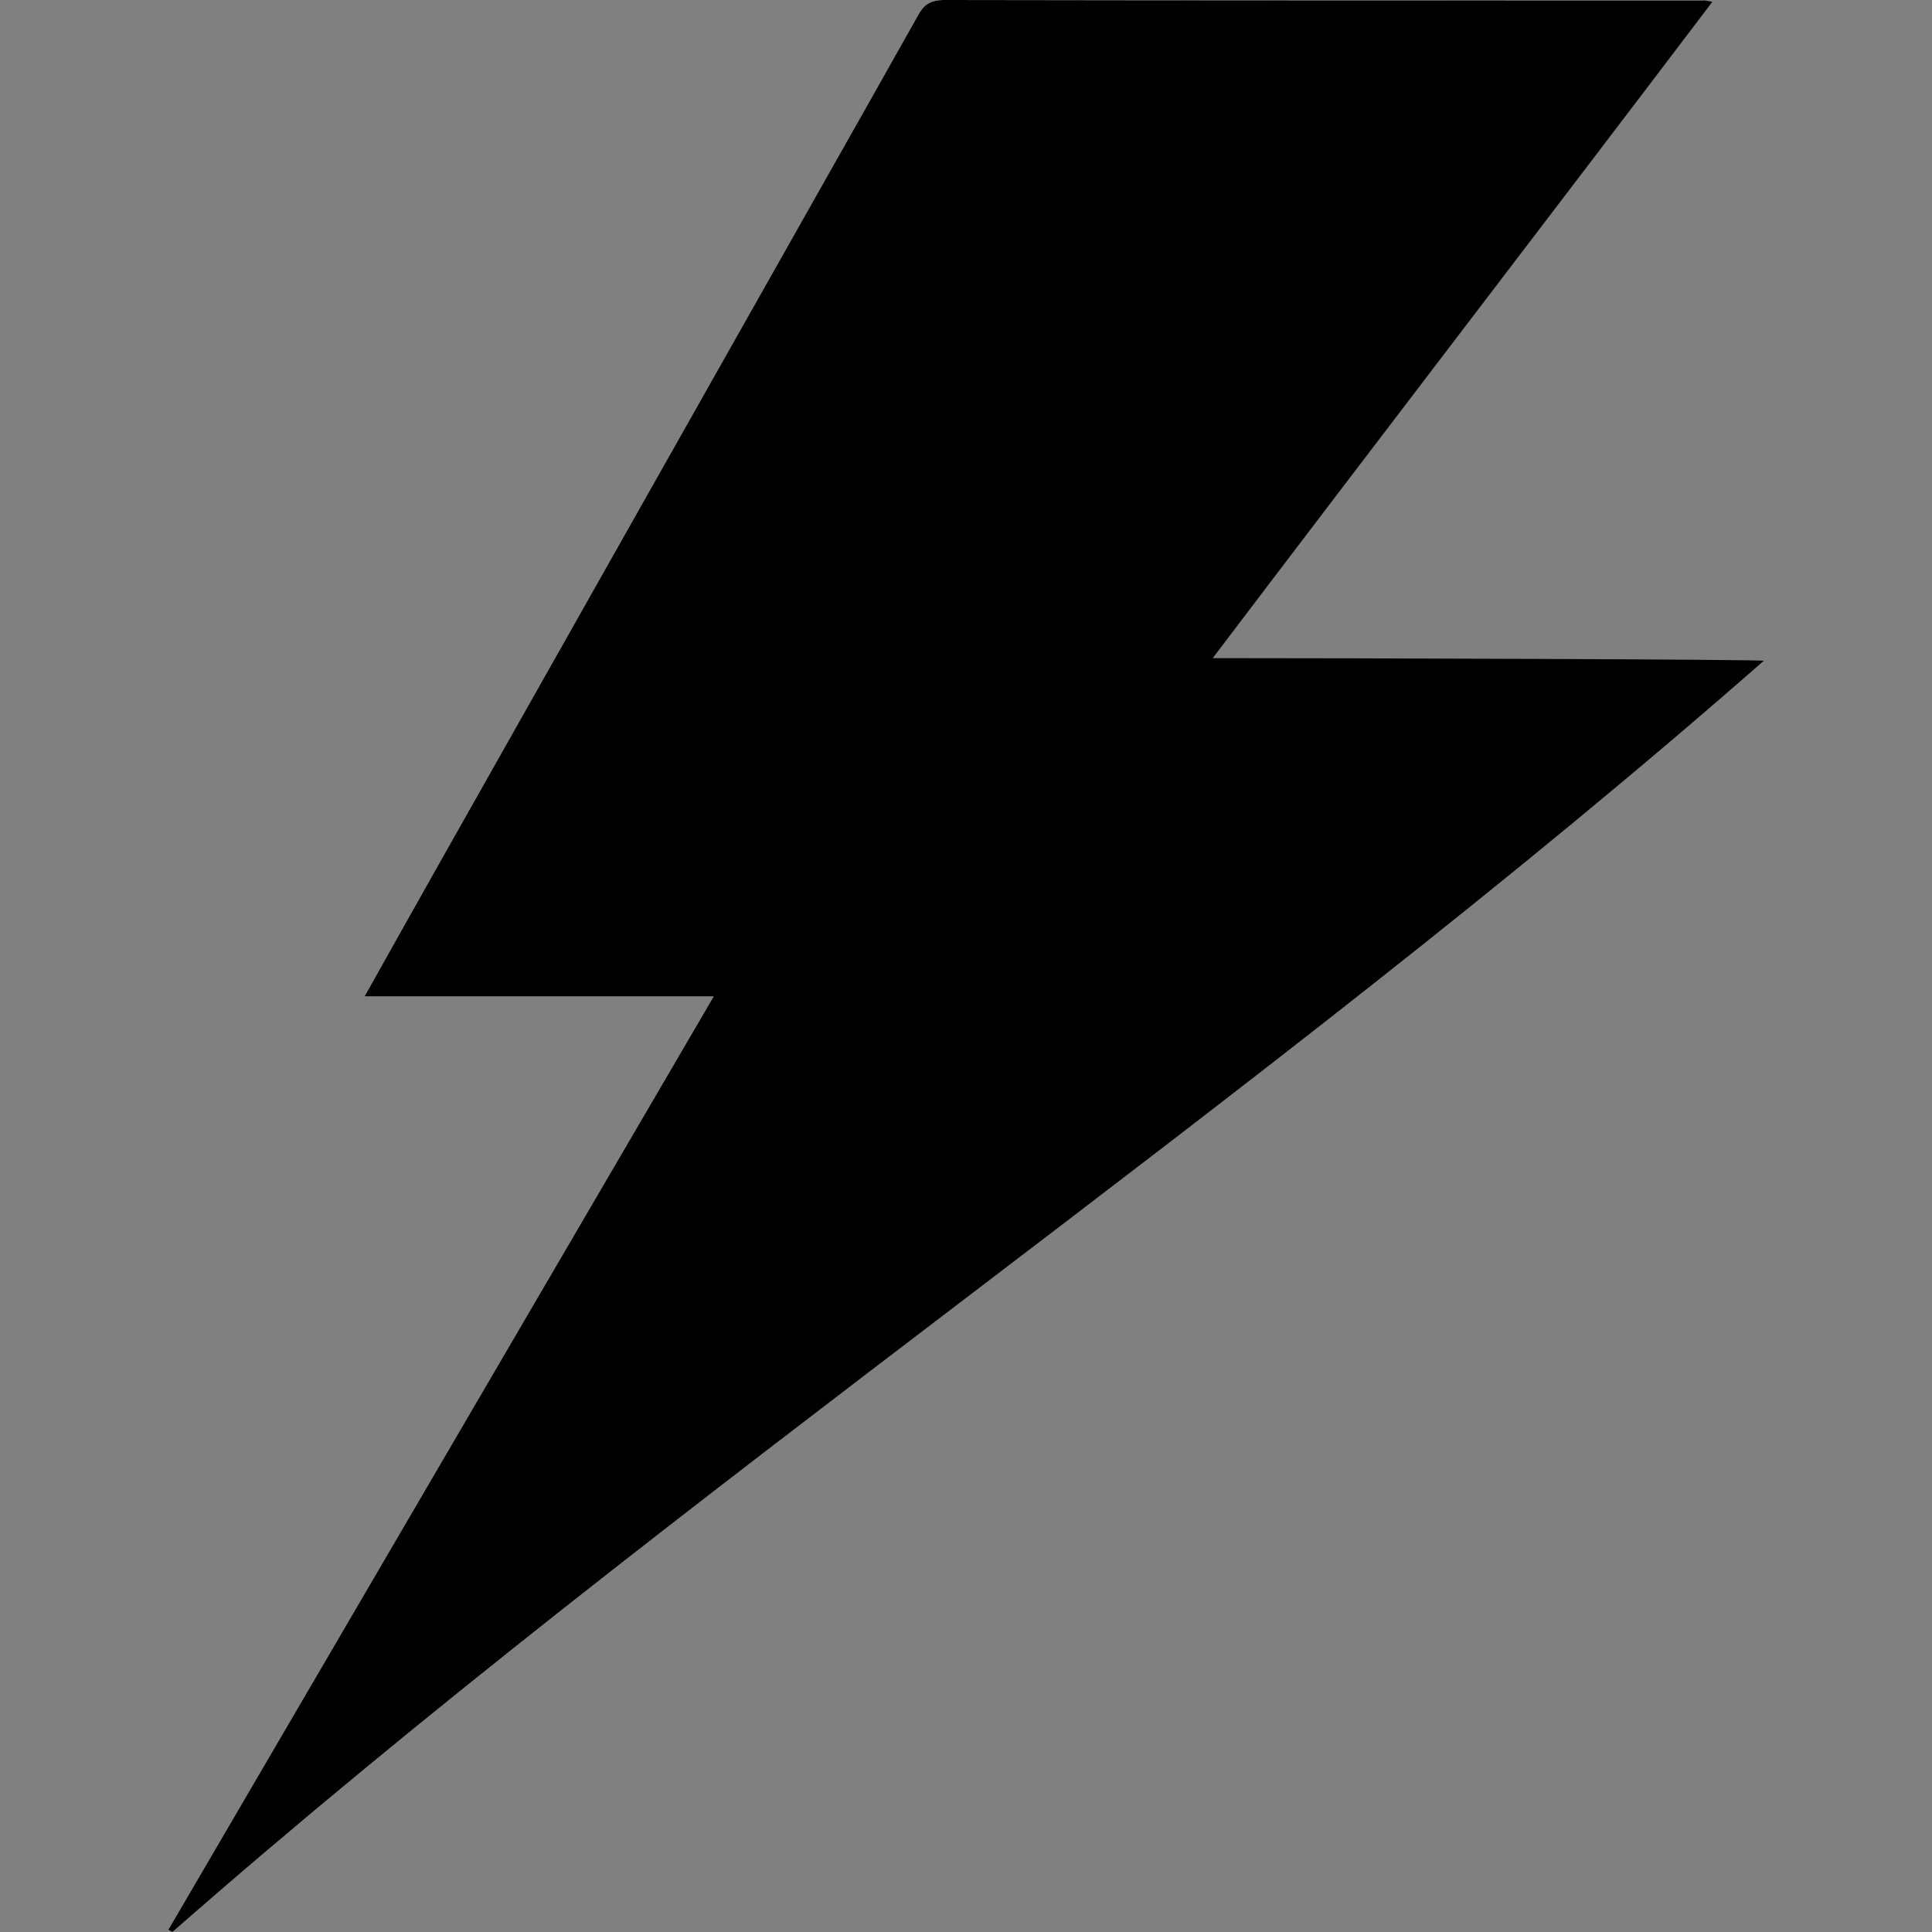 <?xml version="1.0" encoding="utf-8"?>
<!-- Generator: Adobe Illustrator 16.0.0, SVG Export Plug-In . SVG Version: 6.00 Build 0)  -->
<!DOCTYPE svg PUBLIC "-//W3C//DTD SVG 1.1//EN" "http://www.w3.org/Graphics/SVG/1.1/DTD/svg11.dtd">
<svg version="1.1" id="Layer_1" xmlns="http://www.w3.org/2000/svg" xmlns:xlink="http://www.w3.org/1999/xlink" x="0px" y="0px"
	 width="503.26px" height="503.26px" viewBox="7.695 0 503.26 503.26" enable-background="new 7.695 0 503.26 503.26"
	 xml:space="preserve">
<rect x="7.695" y="0" width="503.26" height="503.26" fill="#808080" stroke="none"/>
<g>
	<path fill="#FFFFFF" d="M451.496,0.112C385.564,0.096,319.632,0.121,253.7,0.002c-3.955-0.007-5.47,1.482-6.839,3.926
		c-8.34,14.869-16.754,29.712-25.141,44.564c-32.691,57.886-65.388,115.771-98.068,173.659
		c-6.902,12.226-13.751,24.471-21.021,37.413c30.536,0,60.13,0,90.951,0c-47.664,81.574-94.862,162.353-142.06,243.131
		c0.357,0.188,0.714,0.376,1.071,0.563"/>
	<path d="M193.583,259.563c-30.821,0-60.414,0-90.952,0c7.27-12.941,14.118-25.188,21.02-37.414
		c32.681-57.889,65.377-115.773,98.069-173.659c8.387-14.853,16.801-29.695,25.141-44.564c1.369-2.443,2.884-3.933,6.837-3.926
		c65.933,0.119,131.866,0.095,197.798,0.11c0.403,0,0.808,0.124,2.244,0.359c-38.889,51.327-90.847,119.098-130.146,170.968
		c37.889,0,143.213,0.323,143.535,0.692C335.092,287.931,184.627,387.459,52.592,503.258c-0.357-0.188-0.714-0.377-1.071-0.563
		C98.72,421.916,145.918,341.138,193.583,259.563z"/>
</g>
</svg>
